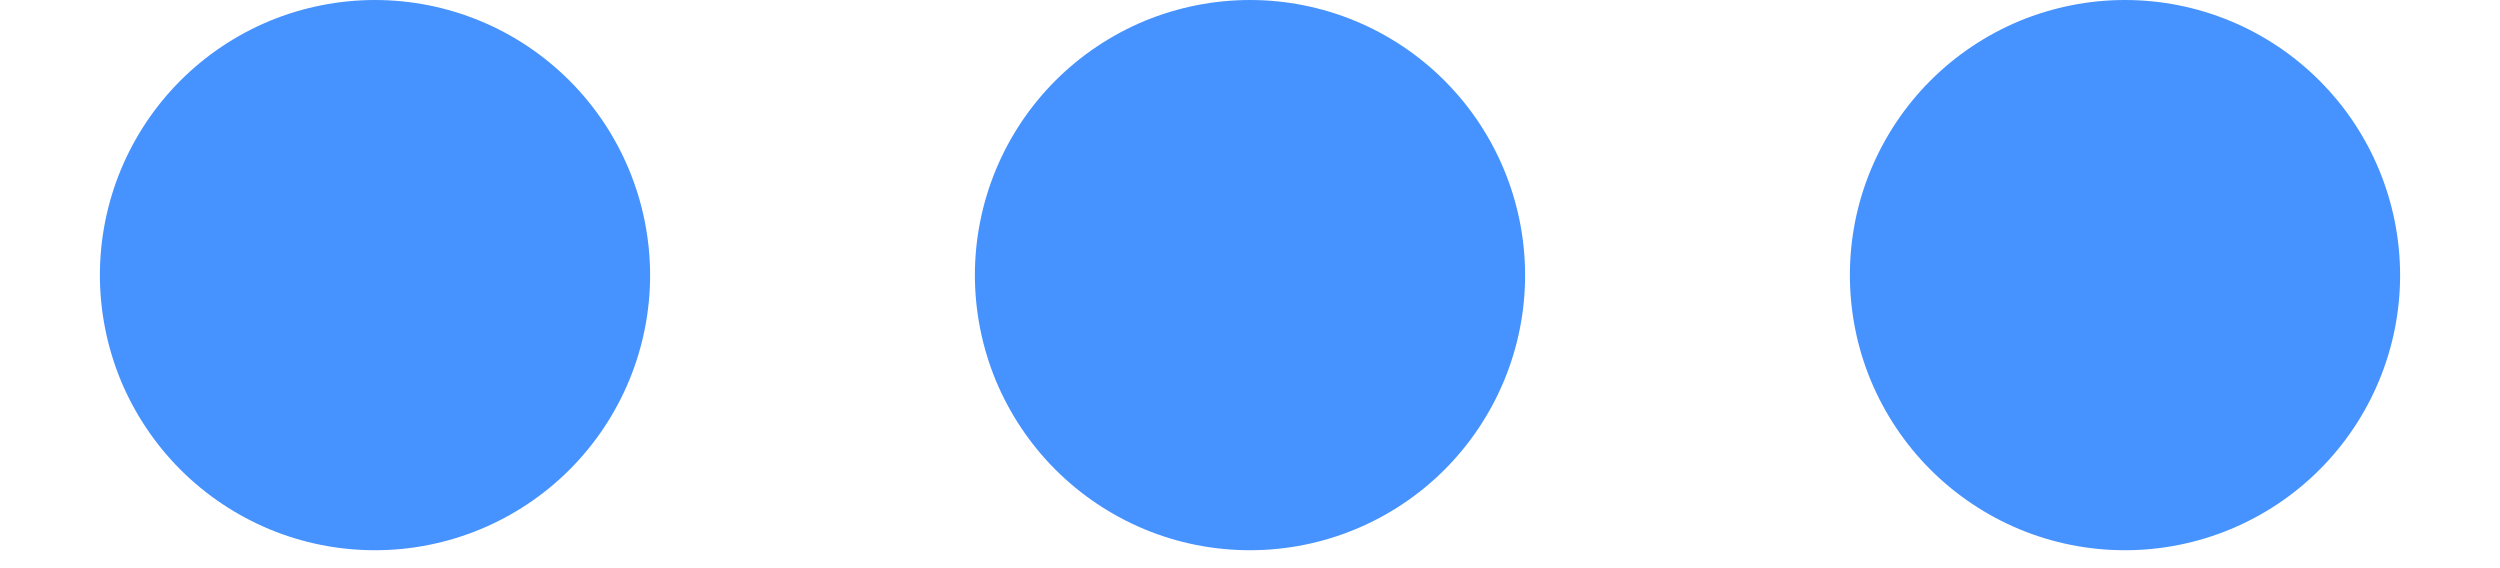 <svg width="22" height="5" viewBox="0 0 22 5" fill="none" xmlns="http://www.w3.org/2000/svg">
<path d="M11 6.25457e-08C10.682 5.58456e-08 10.367 0.063 10.073 0.184C9.78 0.306 9.513 0.484 9.288 0.709C9.063 0.934 8.885 1.201 8.763 1.495C8.642 1.788 8.579 2.103 8.579 2.421C8.579 2.739 8.642 3.054 8.763 3.348C8.885 3.641 9.063 3.908 9.288 4.133C9.513 4.358 9.78 4.536 10.073 4.658C10.367 4.78 10.682 4.842 11 4.842C11.642 4.842 12.258 4.587 12.712 4.133C13.166 3.679 13.421 3.063 13.421 2.421C13.42 1.778 13.165 1.163 12.711 0.709C12.257 0.255 11.641 -0 10.999 6.25457e-08H11ZM3.3 6.25457e-08C2.982 5.58456e-08 2.667 0.063 2.373 0.184C2.08 0.306 1.813 0.484 1.588 0.709C1.363 0.934 1.185 1.201 1.063 1.495C0.942 1.788 0.879 2.103 0.879 2.421C0.879 2.739 0.942 3.054 1.063 3.348C1.185 3.641 1.363 3.908 1.588 4.133C1.813 4.358 2.08 4.536 2.373 4.658C2.667 4.78 2.982 4.842 3.3 4.842C3.942 4.842 4.558 4.587 5.012 4.133C5.466 3.679 5.721 3.063 5.721 2.421C5.72 1.778 5.465 1.163 5.011 0.709C4.557 0.255 3.941 -0 3.299 6.25457e-08H3.3ZM18.7 6.25457e-08C18.382 5.58456e-08 18.067 0.063 17.773 0.184C17.48 0.306 17.213 0.484 16.988 0.709C16.763 0.934 16.585 1.201 16.463 1.495C16.341 1.788 16.279 2.103 16.279 2.421C16.279 2.739 16.341 3.054 16.463 3.348C16.585 3.641 16.763 3.908 16.988 4.133C17.213 4.358 17.48 4.536 17.773 4.658C18.067 4.78 18.382 4.842 18.7 4.842C19.342 4.842 19.958 4.587 20.412 4.133C20.866 3.679 21.121 3.063 21.121 2.421C21.12 1.778 20.865 1.163 20.411 0.709C19.957 0.255 19.341 -0 18.699 6.25457e-08H18.7Z" fill="#4692FE"/>
</svg>
